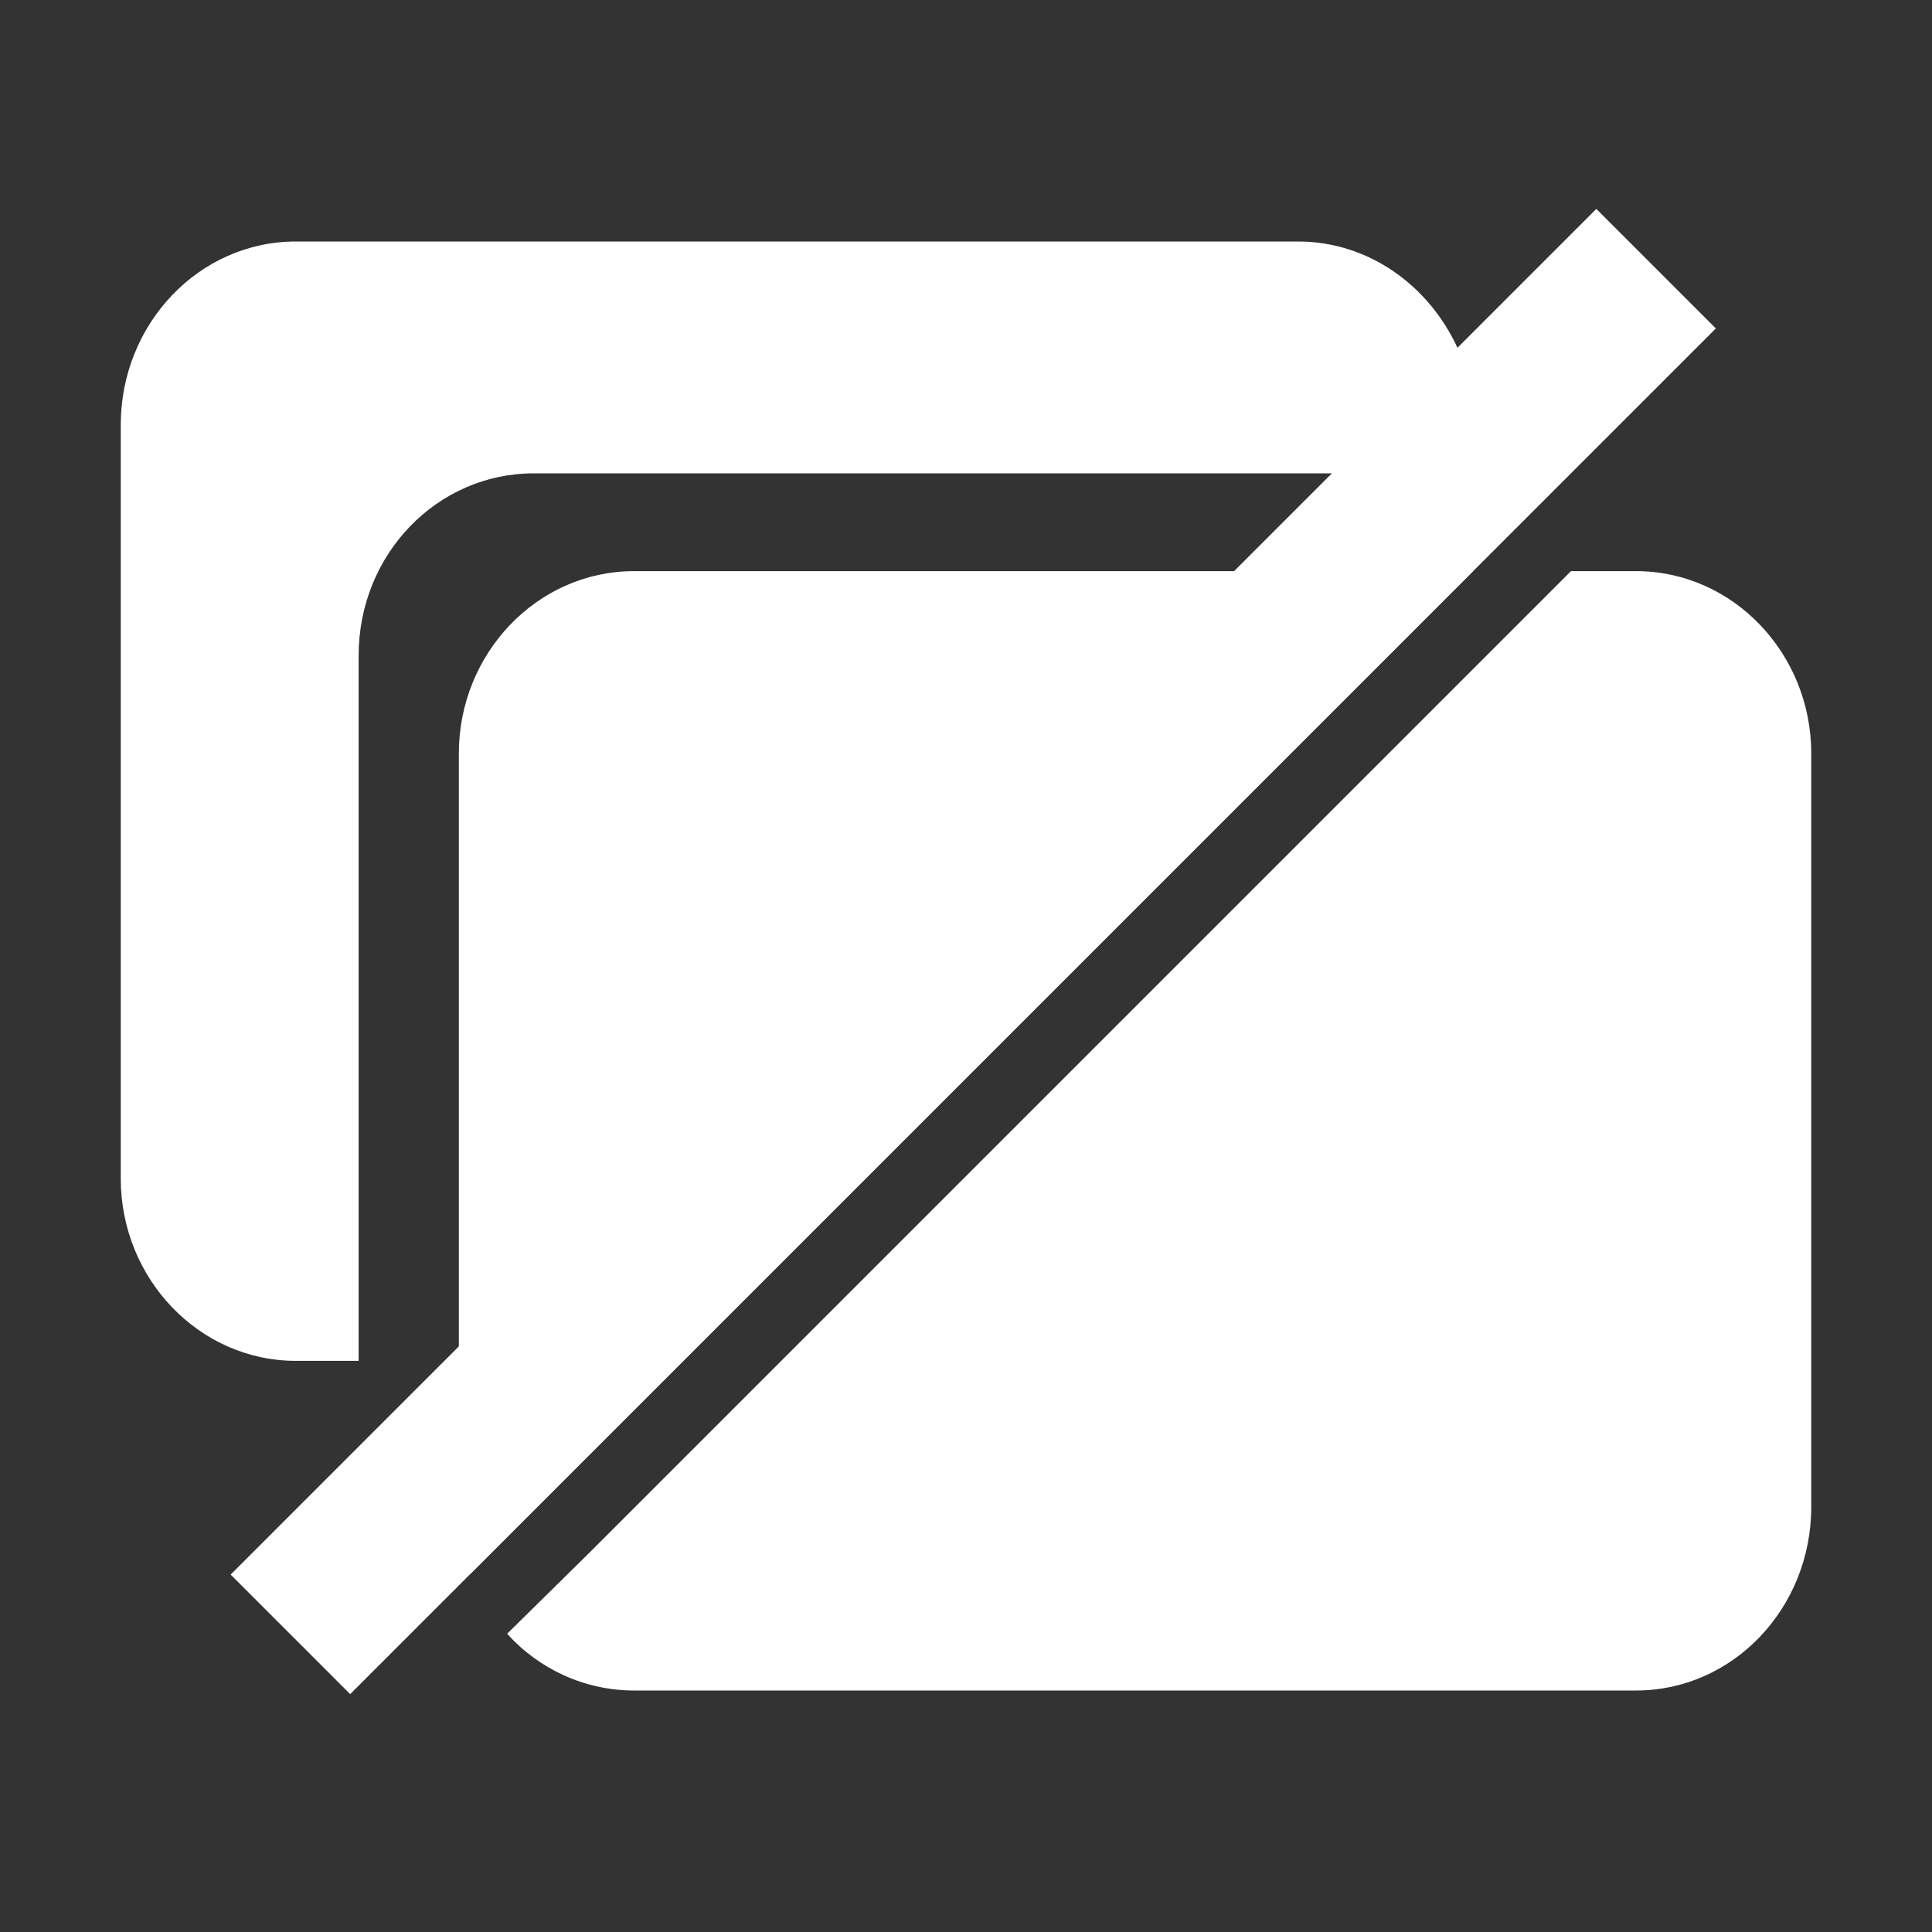 <?xml version="1.0" encoding="utf-8"?>
<!-- Generator: Adobe Illustrator 18.1.0, SVG Export Plug-In . SVG Version: 6.00 Build 0)  -->
<svg version="1.1" id="Layer_1" xmlns="http://www.w3.org/2000/svg" xmlns:xlink="http://www.w3.org/1999/xlink" x="0px" y="0px"
	 viewBox="0 0 16 16" enable-background="new 0 0 16 16" xml:space="preserve">
<rect x="0" y="0" width="16" height="16" fill="#333333" stroke="none"/>
<g enable-background="new    ">
	<g>
		<defs>
			<rect id="SVGID_1_" x="-599" y="-349" width="22" height="22"/>
		</defs>
		<clipPath id="SVGID_2_">
			<use xlink:href="#SVGID_1_"  overflow="visible"/>
		</clipPath>
		<g clip-path="url(#SVGID_2_)">
			<defs>
				<rect id="SVGID_3_" x="-1234" y="-648" width="2545" height="1280"/>
			</defs>
			<clipPath id="SVGID_4_">
				<use xlink:href="#SVGID_3_"  overflow="visible"/>
			</clipPath>
		</g>
		<g clip-path="url(#SVGID_2_)">
			<defs>
				<rect id="SVGID_9_" x="-1234" y="-648" width="2545" height="1280"/>
			</defs>
			<clipPath id="SVGID_6_">
				<use xlink:href="#SVGID_9_"  overflow="visible"/>
			</clipPath>
		</g>
	</g>
</g>
<g>
	<path fill-rule="evenodd" clip-rule="evenodd" fill="#FFFFFF" d="M5.25,4.73c-0.8,0-1.45,0.68-1.45,1.51v6.24
		c0,0.2,0.04,0.38,0.1,0.55l8.3-8.3H5.25z M13.55,4.73h-0.54l-8.13,8.13L4.2,13.53C4.46,13.82,4.84,14,5.25,14h8.3
		c0.8,0,1.45-0.68,1.45-1.52V6.24C15,5.41,14.35,4.73,13.55,4.73z M12.07,2.88C11.83,2.36,11.33,2,10.75,2h-8.3
		C1.65,2,1,2.68,1,3.52v6.24c0,0.83,0.65,1.51,1.45,1.51h0.52V5.43c0-0.84,0.65-1.51,1.45-1.51h7.78v-0.4
		C12.2,3.29,12.15,3.07,12.07,2.88z"/>
</g>
<polygon fill-rule="evenodd" clip-rule="evenodd" fill="#FFFFFF" points="14.21,2.72 2.9,14.03 1.91,13.04 3.8,11.15 4.06,10.89 
	10.22,4.73 11.03,3.92 12.07,2.88 13.22,1.73 "/>
</svg>
